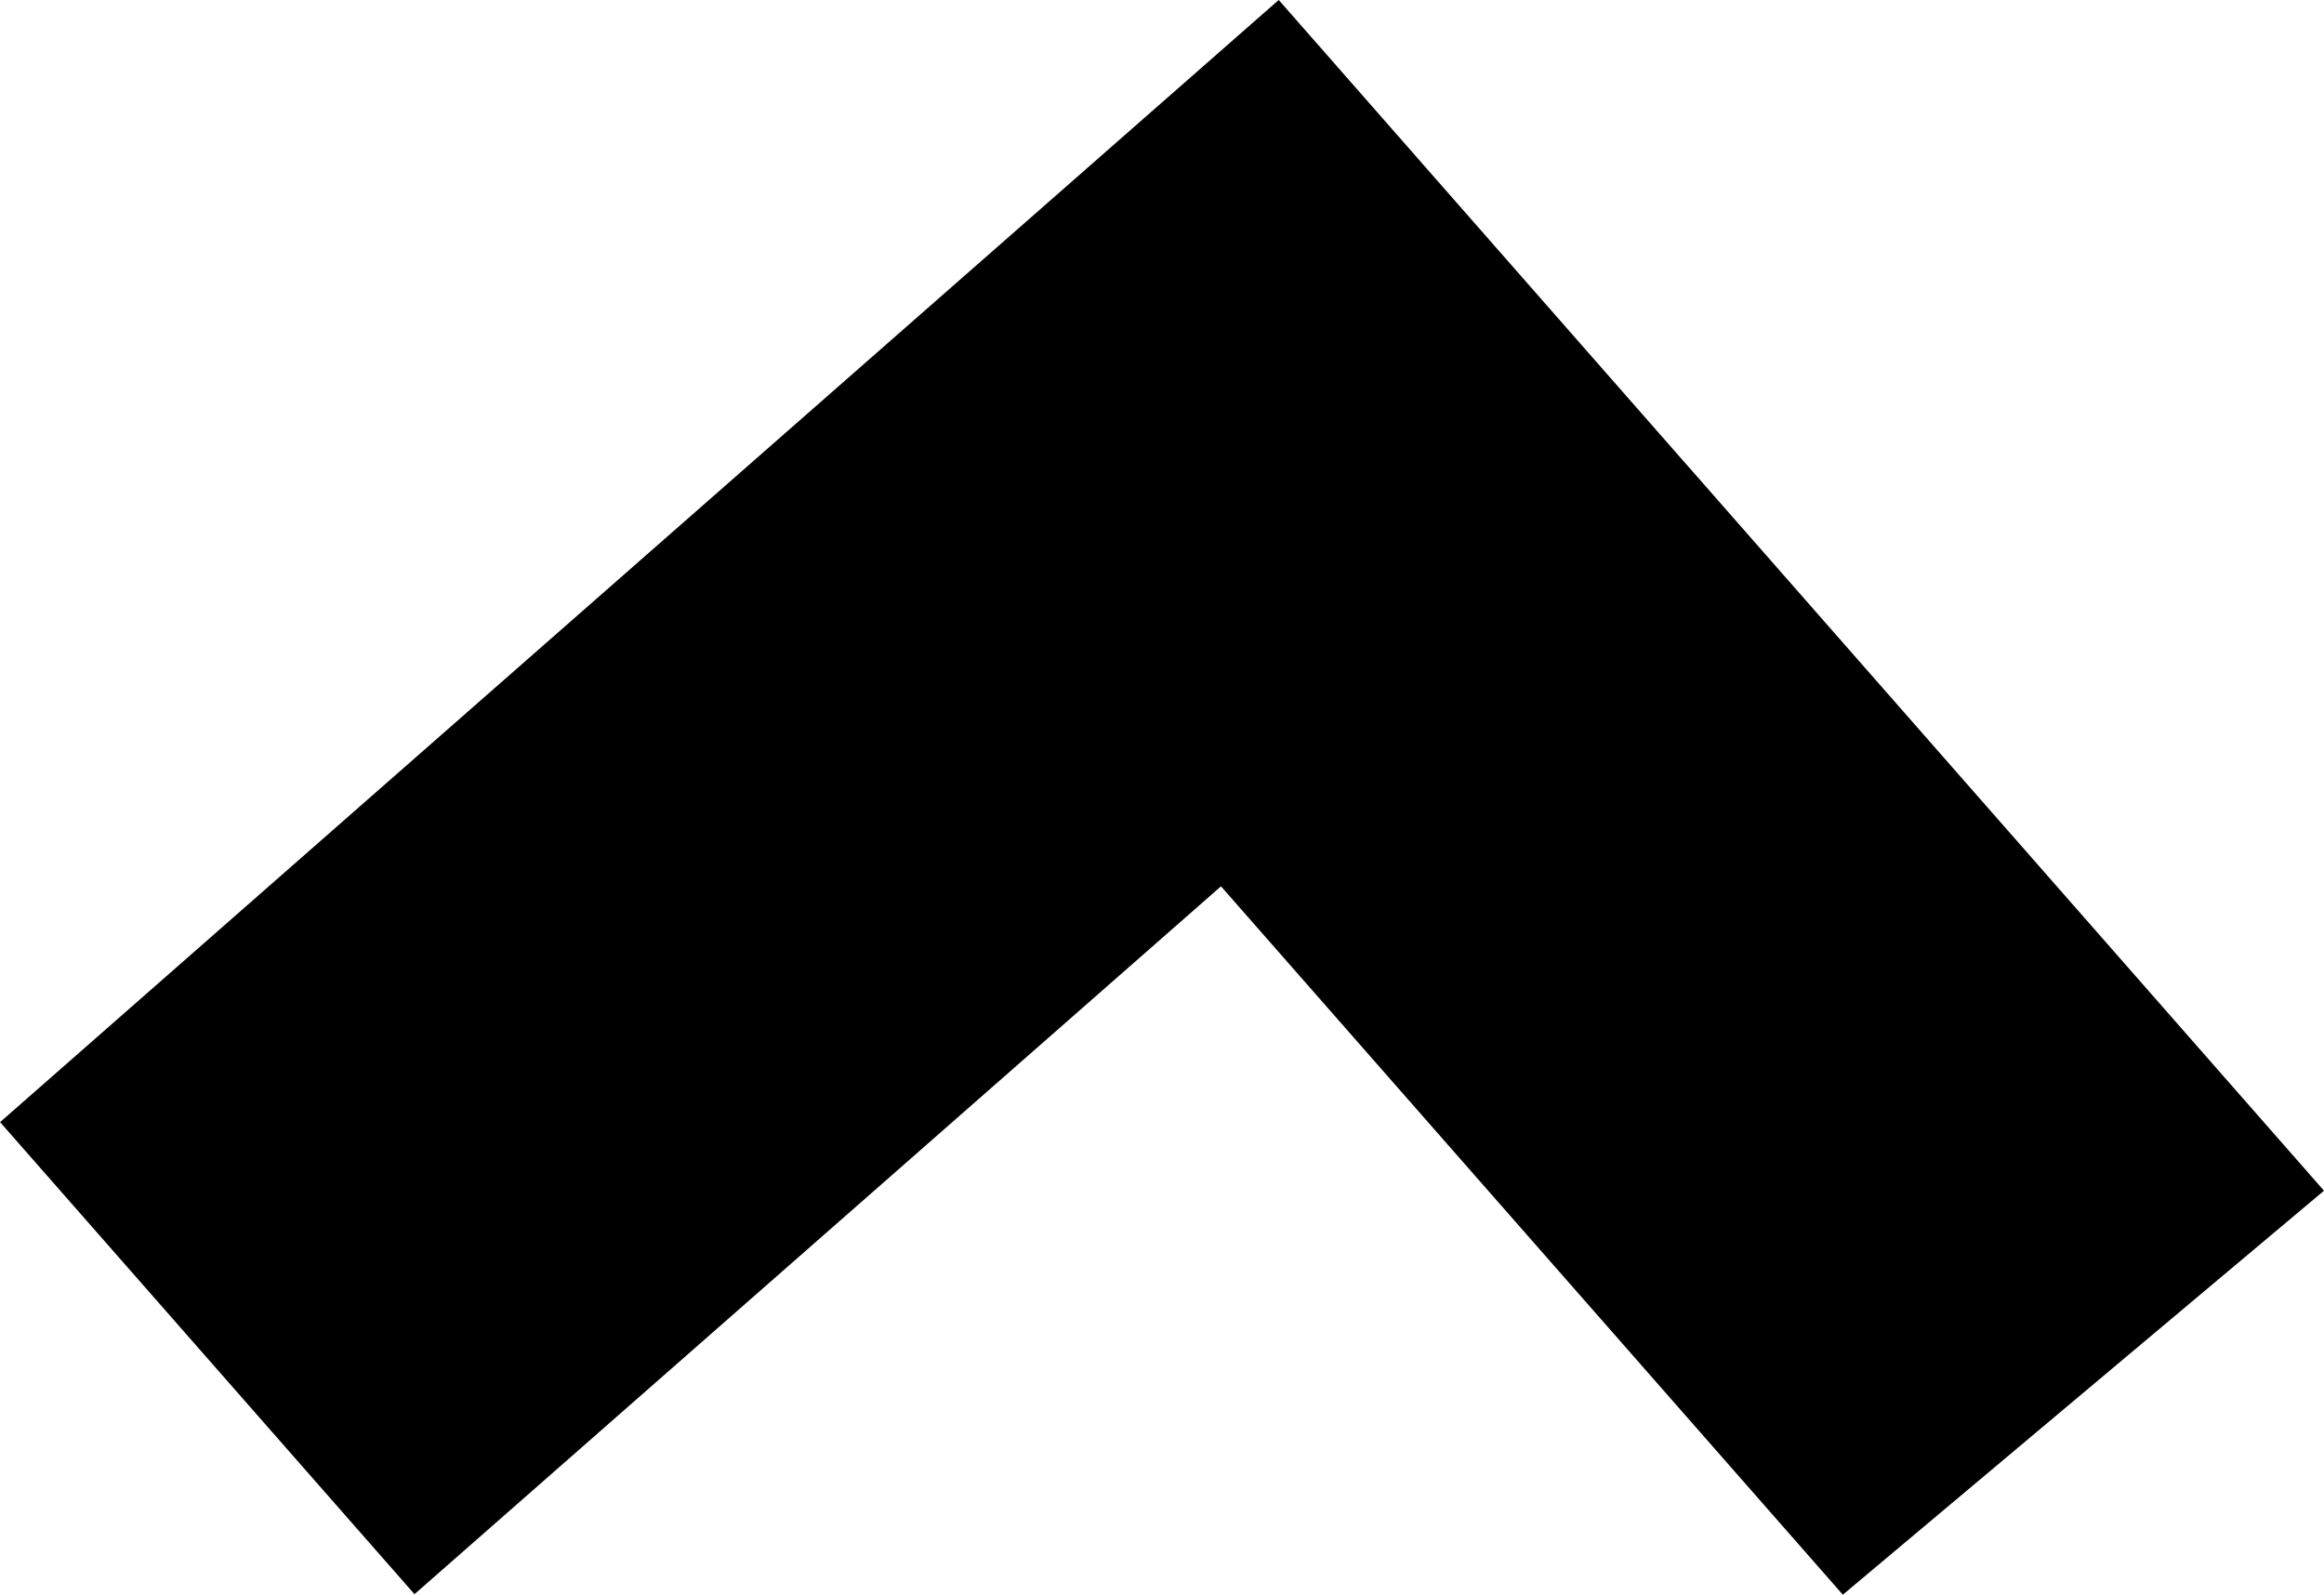 <svg xmlns="http://www.w3.org/2000/svg" width="100.001" height="68.632" viewBox="0 0 26.459 18.159"><path d="m1469.092-144.957-7.08-8.066-9.182 8.06-4.718-5.375 14.557-12.777.014.015 4.562 5.198.142.161 7.183 8.184z" style="fill:#000;fill-opacity:1;stroke:#36e6ad;stroke-width:0" transform="translate(-1448.111 163.115)"/></svg>